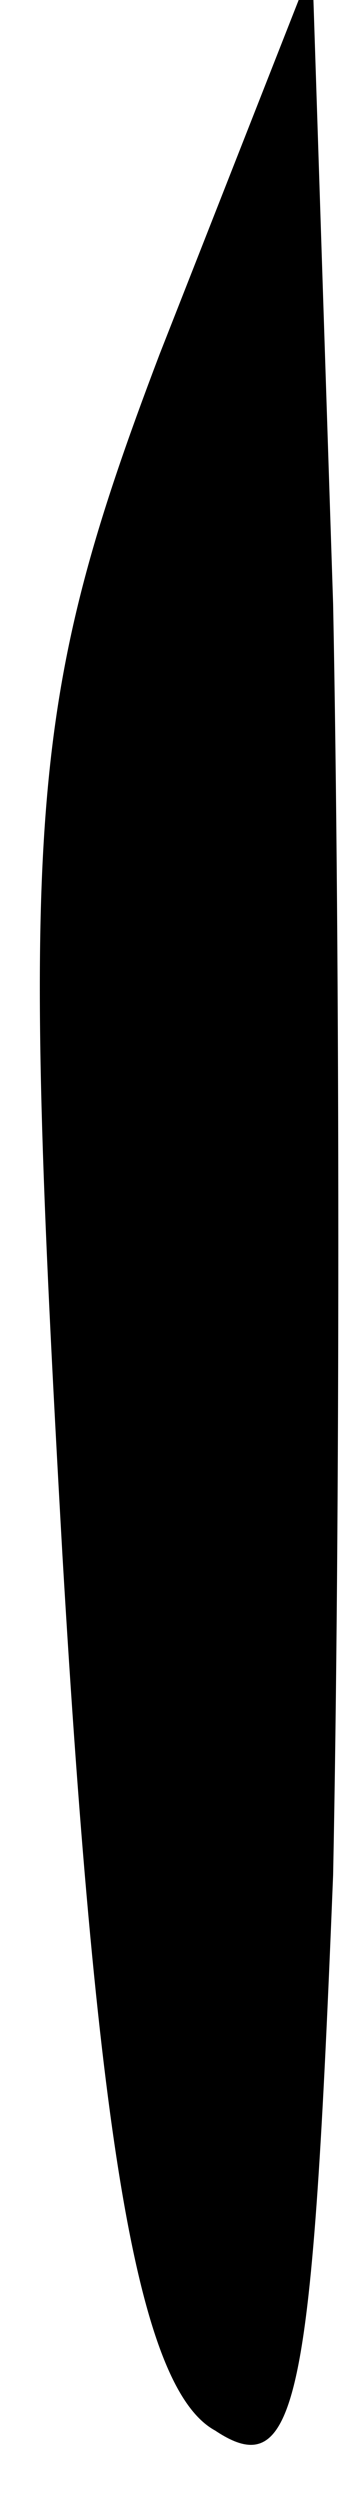 <?xml version="1.0" standalone="no"?>
<!DOCTYPE svg PUBLIC "-//W3C//DTD SVG 20010904//EN"
 "http://www.w3.org/TR/2001/REC-SVG-20010904/DTD/svg10.dtd">
<svg version="1.0" xmlns="http://www.w3.org/2000/svg"
 width="5pt" height="36pt" viewBox="0 0 5 36"
 preserveAspectRatio="xMidYMid meet">
<g transform="translate(0,36) scale(0.1,-0.1)"
fill="#000000" stroke="none">
<path fill="#000000" stroke="none" d="M23 309 c-19 -50 -20 -67 -14 -173 5
-85 11 -120 22 -126 12 -8 14 5 17 80 1 50 1 132 0 183 l-3 92 -22 -56z"/>
</g>
</svg>
